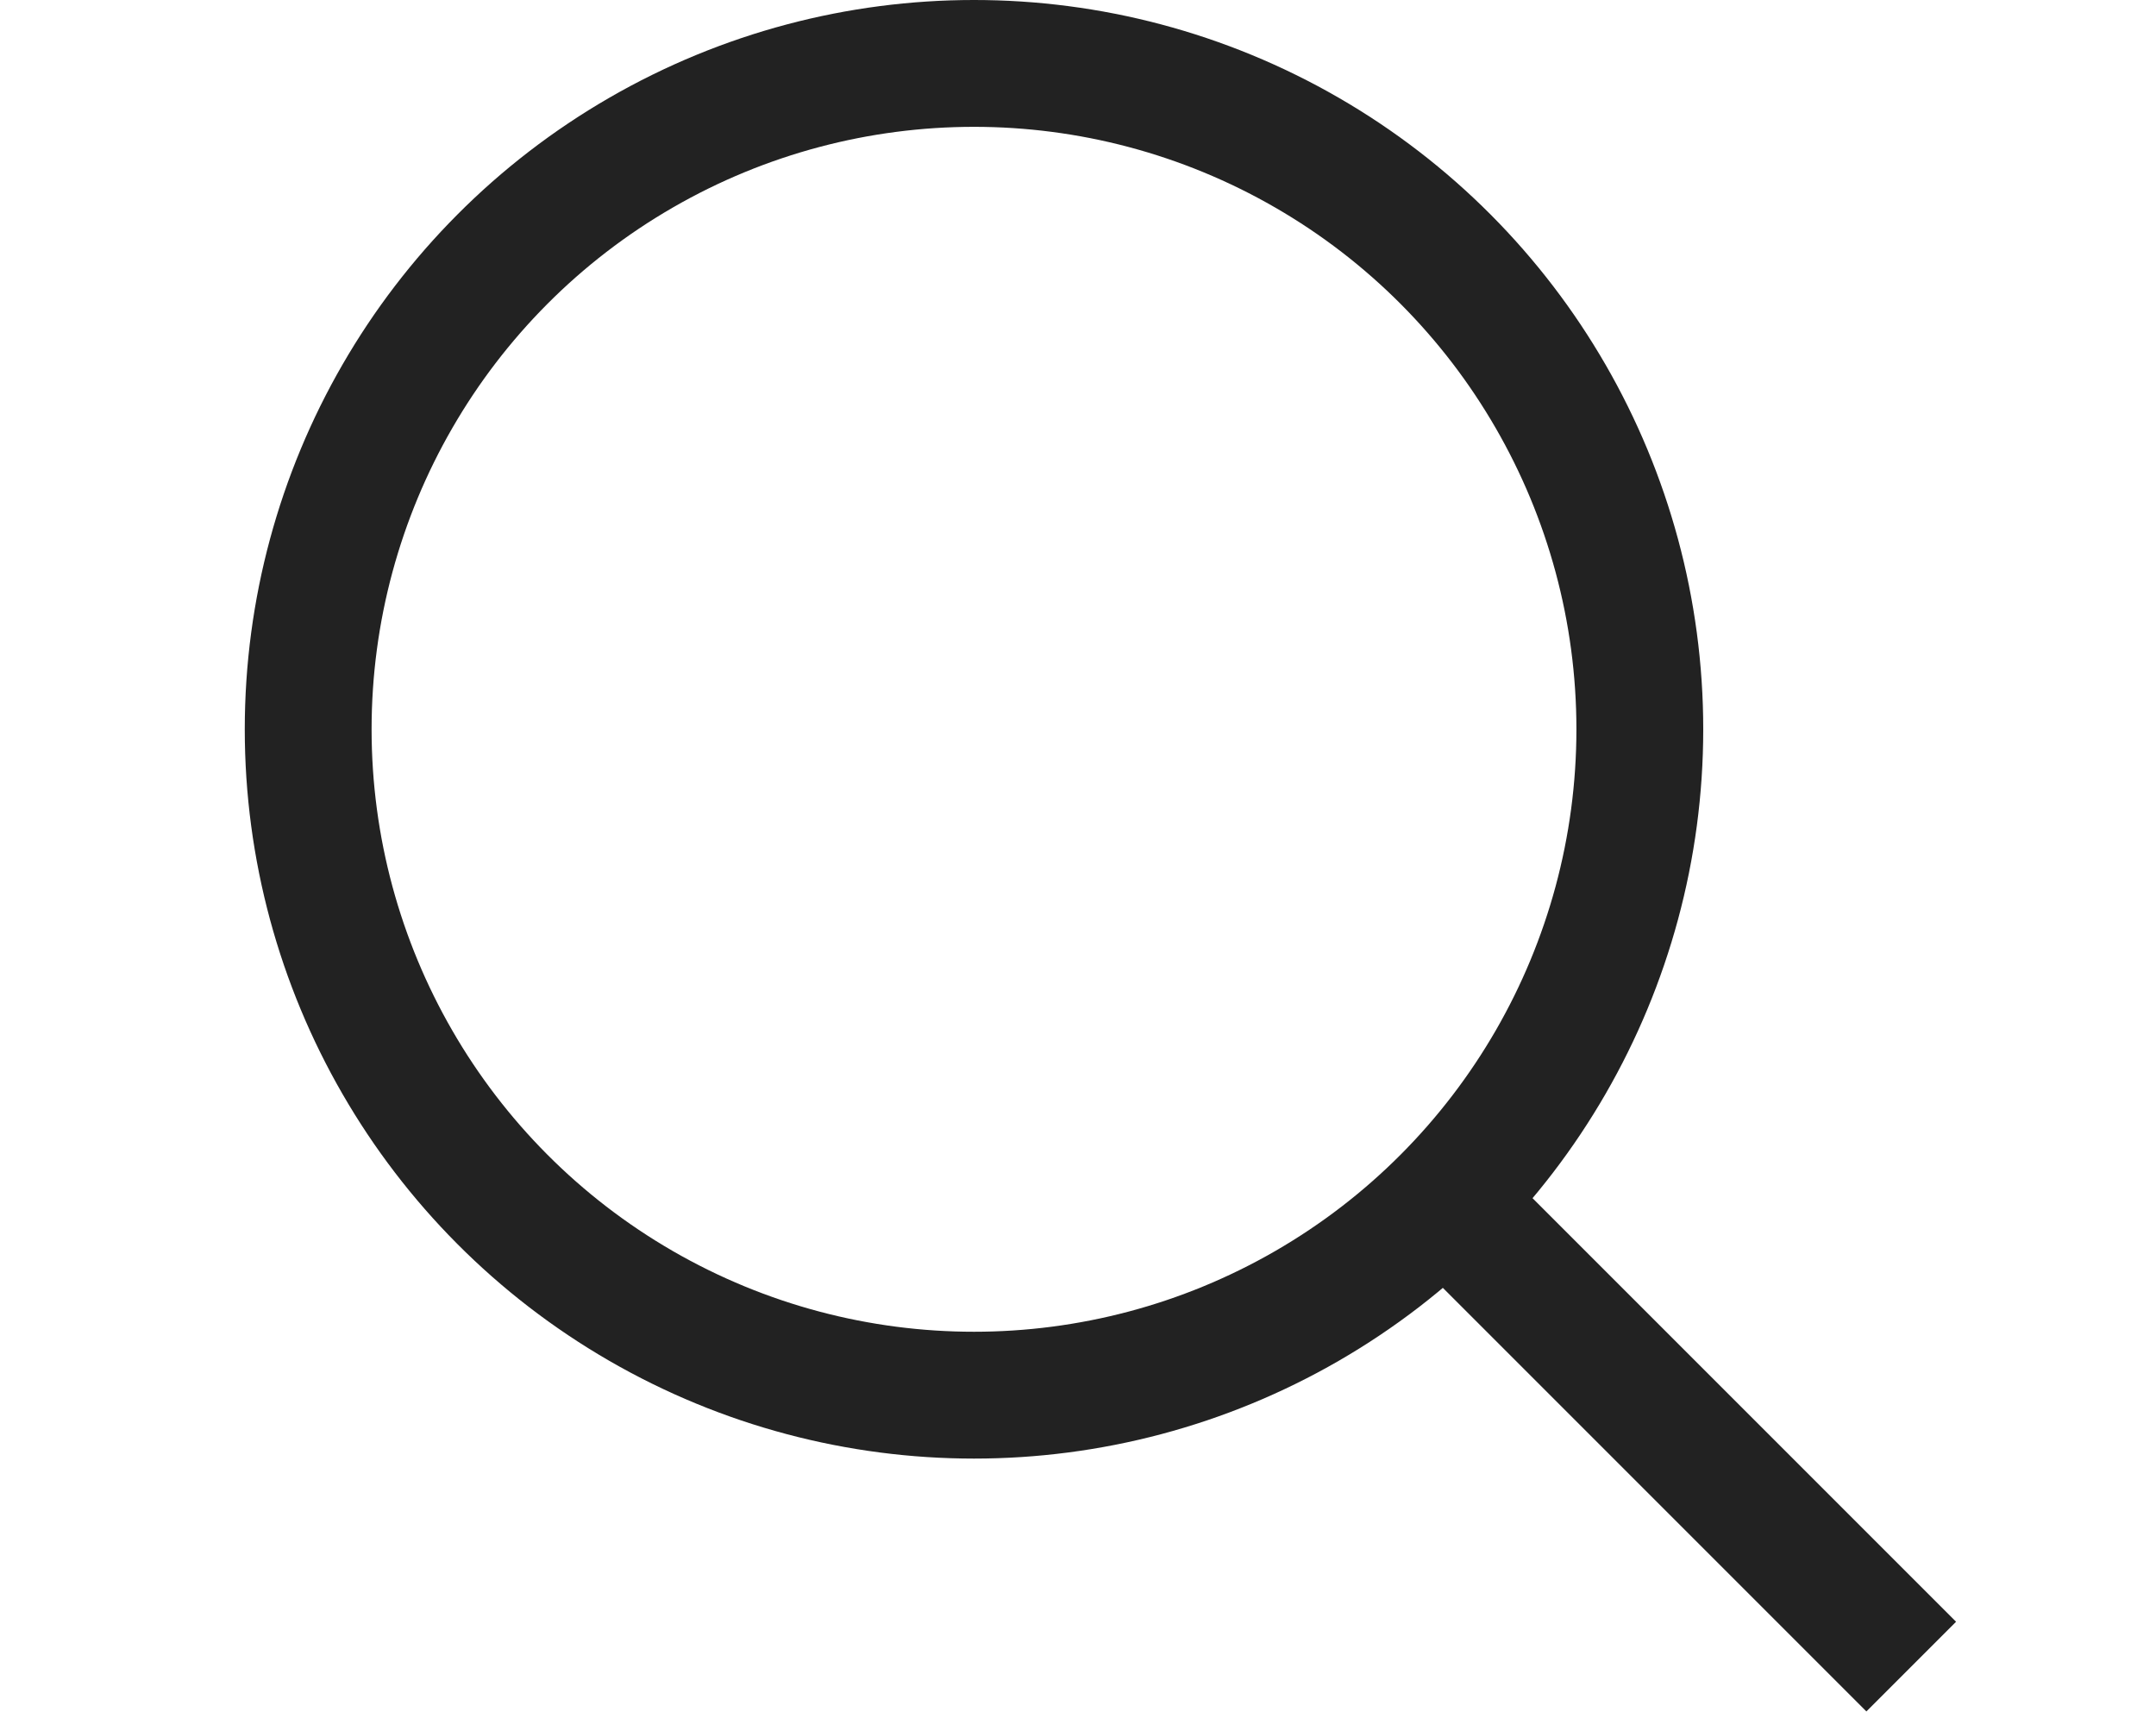 <svg xmlns="http://www.w3.org/2000/svg" width="34" height="27" viewBox="0 0 34 27">
  <g id="그룹_18961" data-name="그룹 18961" transform="translate(-1566 -27)">
    <g id="search" transform="translate(44)">
      <rect id="area" width="34" height="27" transform="translate(1522 27)" fill="none"/>
      <g id="icon" transform="translate(1010.86 -552)">
        <g id="타원_1" data-name="타원 1" transform="translate(515 579)" fill="none" stroke="#222" stroke-width="2">
          <circle cx="11.5" cy="11.5" r="11.5" stroke="none"/>
          <circle cx="11.5" cy="11.5" r="10.5" fill="none"/>
        </g>
        <path id="패스_23" data-name="패스 23" d="M792,698l7.212,7.212" transform="translate(-257.932 -99.932)" fill="none" stroke="#222" stroke-width="2"/>
      </g>
    </g>
  </g>
</svg>
